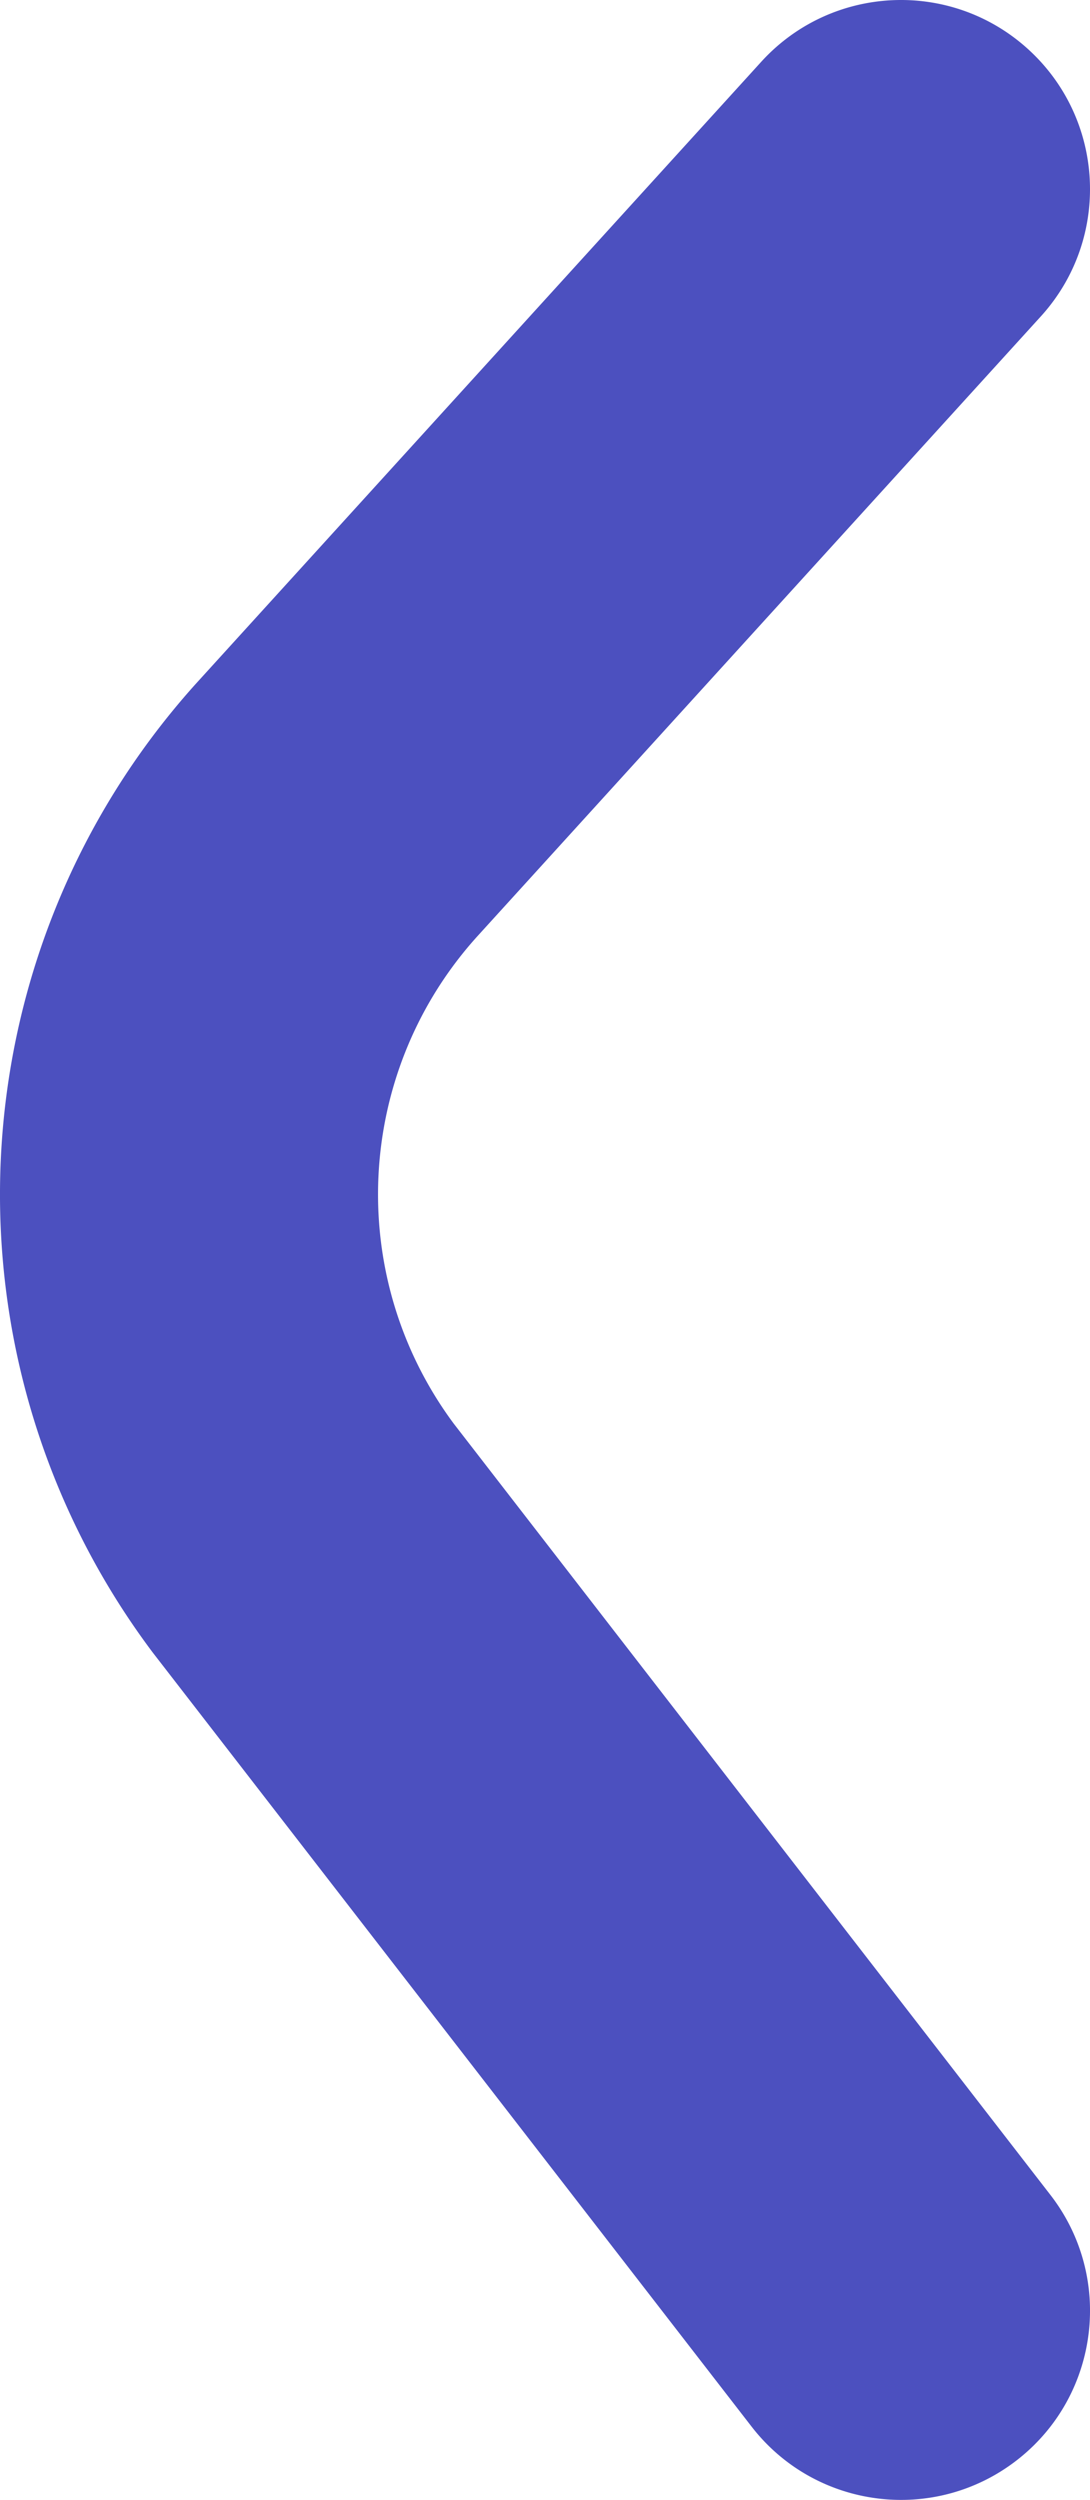 <svg xmlns="http://www.w3.org/2000/svg" viewBox="0 0 346 793">
    <path d="M241.615 19.627c22.298-24.513 60.245-26.309 84.758-4.011 24.268 22.074 26.271 59.487 4.674 84.018l-.662.74L151.019 297.56l-1.043 1.185c-37.286 42.861-40.08 105.774-6.743 151.764l.794 1.08 189.418 244.683c20.082 25.94 15.58 63.136-9.936 83.56l-.78.613c-25.941 20.082-63.136 15.58-83.56-9.936l-.613-.78L48.74 524.535a59.999 59.999 0 01-.634-.834c-68.935-92.335-63.246-220.42 13.601-306.288l.325-.36L241.615 19.627z" fill="#4C50BF" fill-rule="nonzero"/>
</svg>
